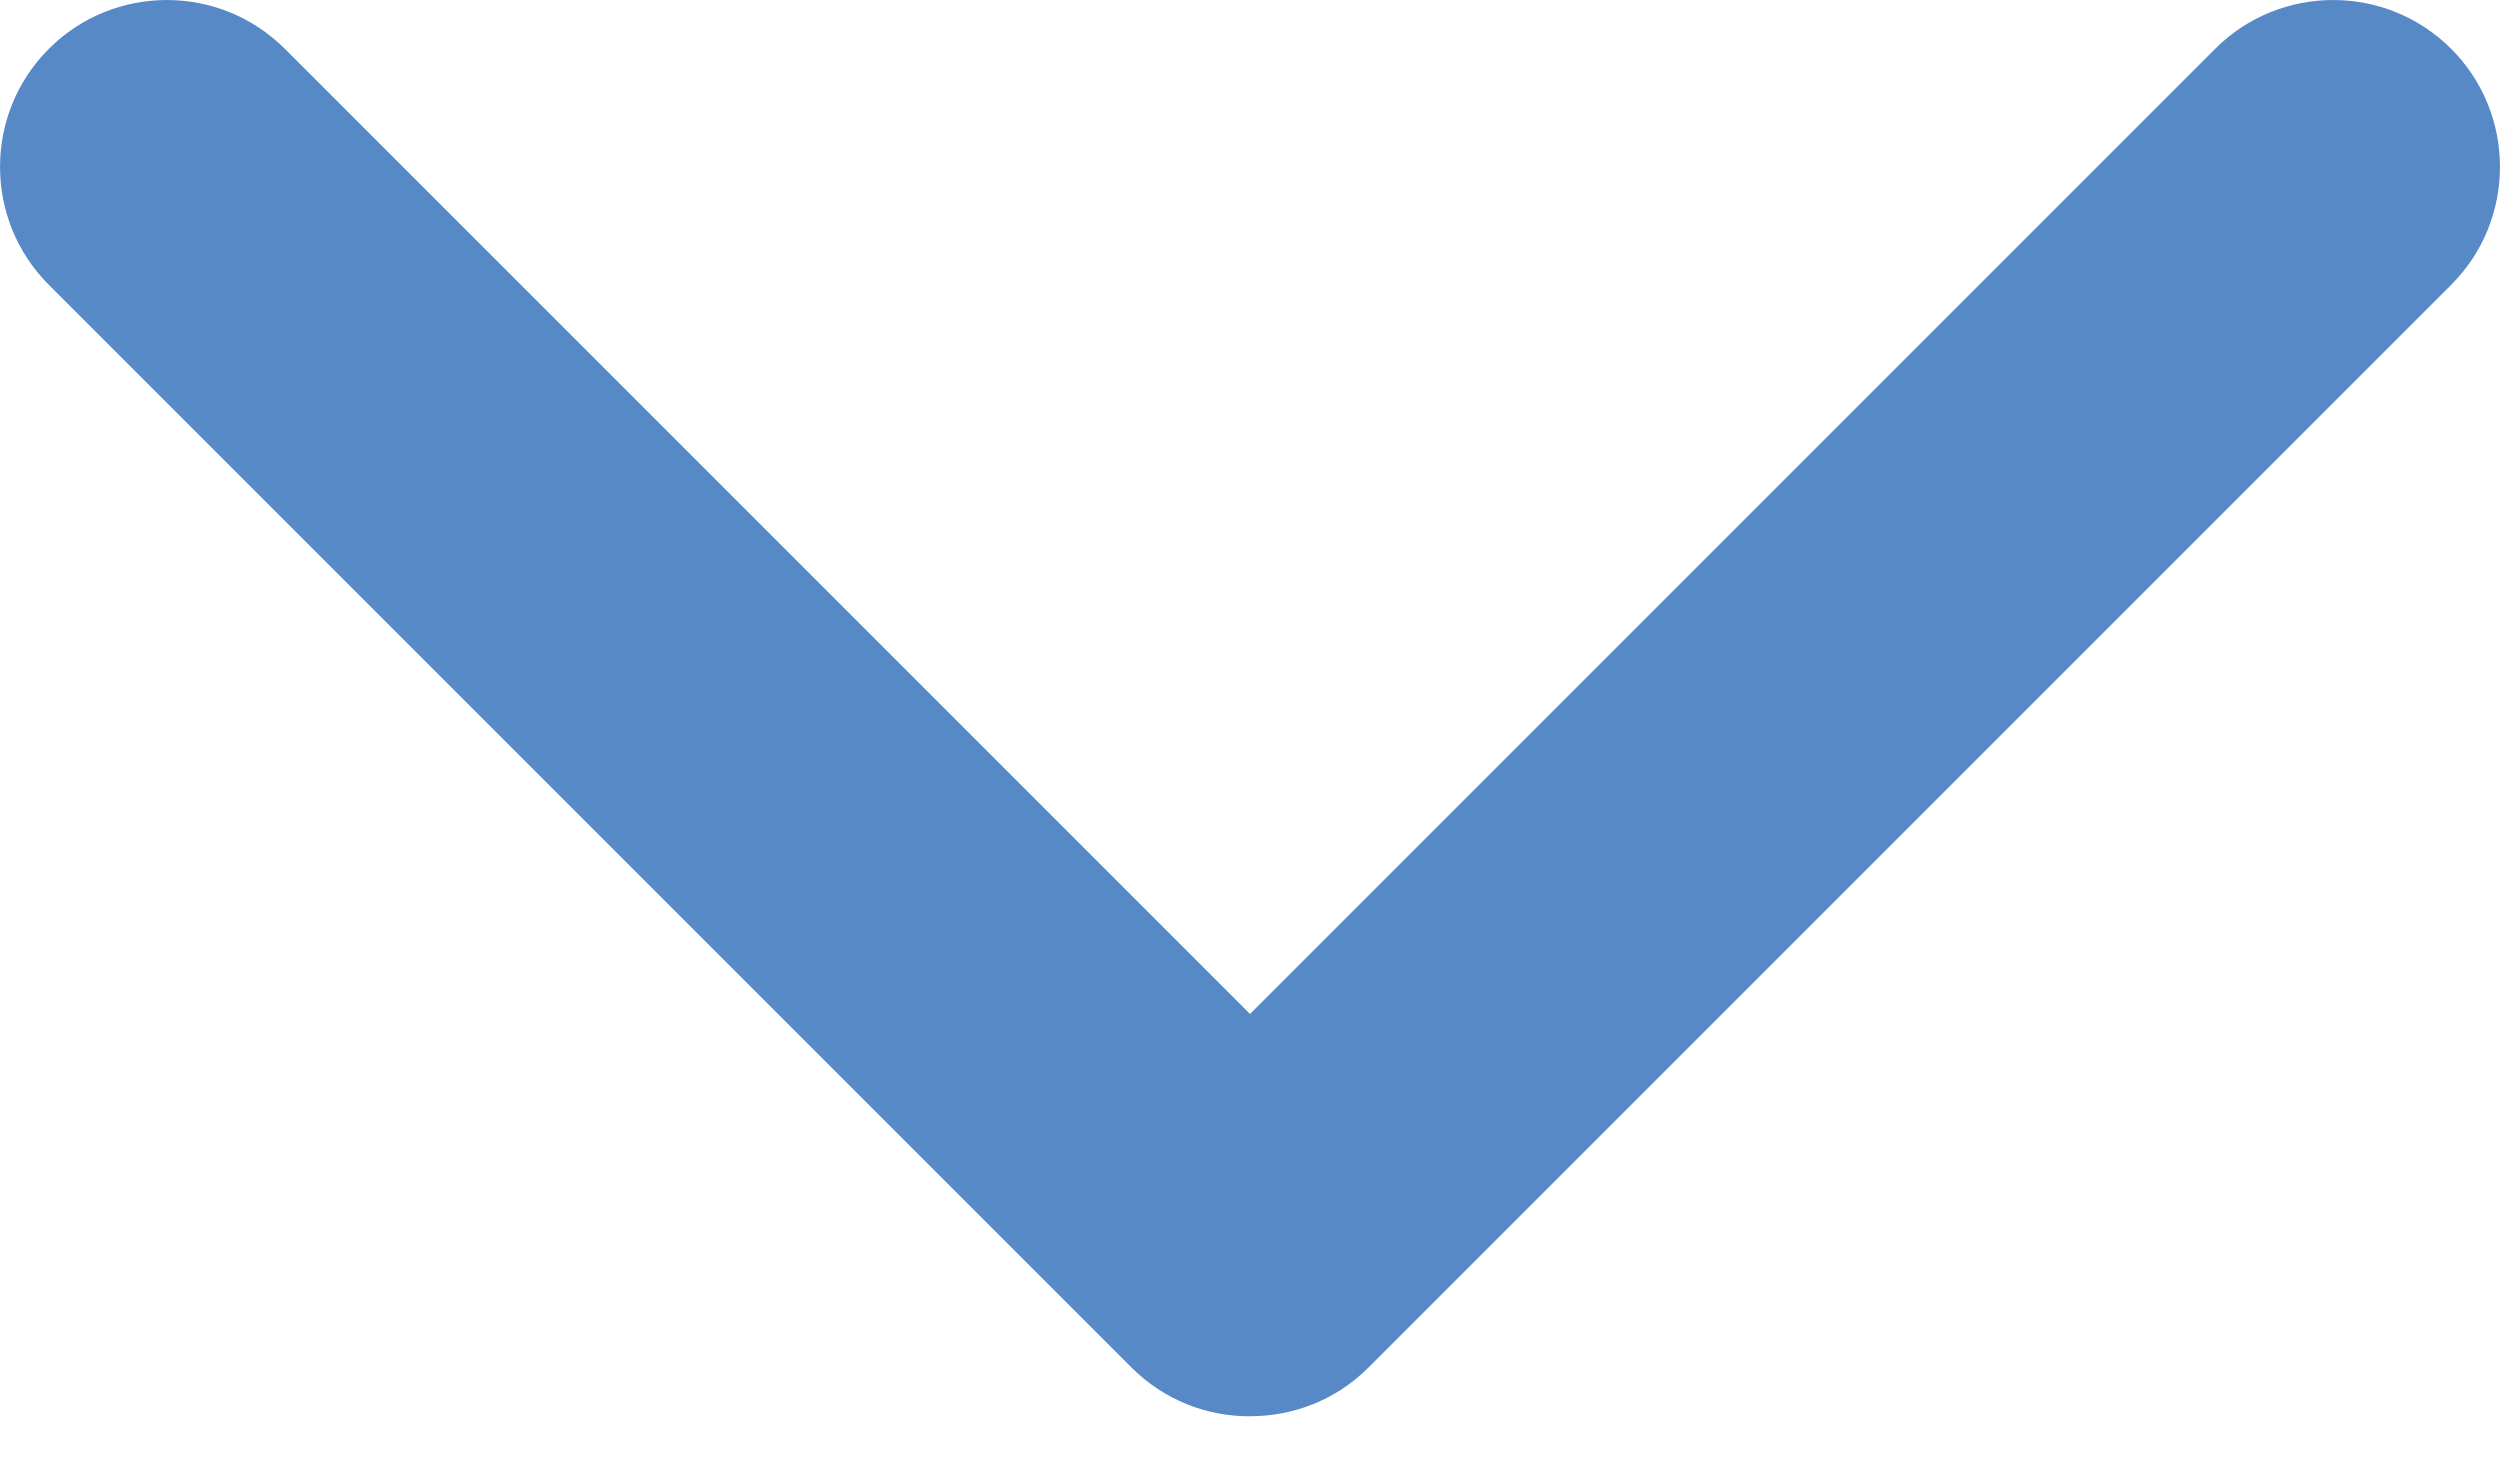 <?xml version="1.0" encoding="UTF-8" standalone="no"?>
<svg width="32px" height="19px" viewBox="0 0 32 19" version="1.1" xmlns="http://www.w3.org/2000/svg" xmlns:xlink="http://www.w3.org/1999/xlink">
    <!-- Generator: Sketch 3.6 (26304) - http://www.bohemiancoding.com/sketch -->
    <title>Shape</title>
    <desc>Created with Sketch.</desc>
    <defs></defs>
    <g id="Page-1" stroke="none" stroke-width="1" fill="none" fill-rule="evenodd">
        <path d="M28.354,0.625 L16,12.979 L3.646,0.625 C2.813,-0.208 1.458,-0.208 0.625,0.625 C-0.208,1.458 -0.208,2.813 0.625,3.646 L14.483,17.504 C14.902,17.923 15.453,18.132 16,18.128 C16.551,18.128 17.098,17.923 17.517,17.504 L31.375,3.646 C32.208,2.813 32.208,1.458 31.375,0.625 C30.542,-0.208 29.187,-0.208 28.354,0.625 L28.354,0.625 Z" id="Shape" fill="#5789C7"></path>
    </g>
</svg>